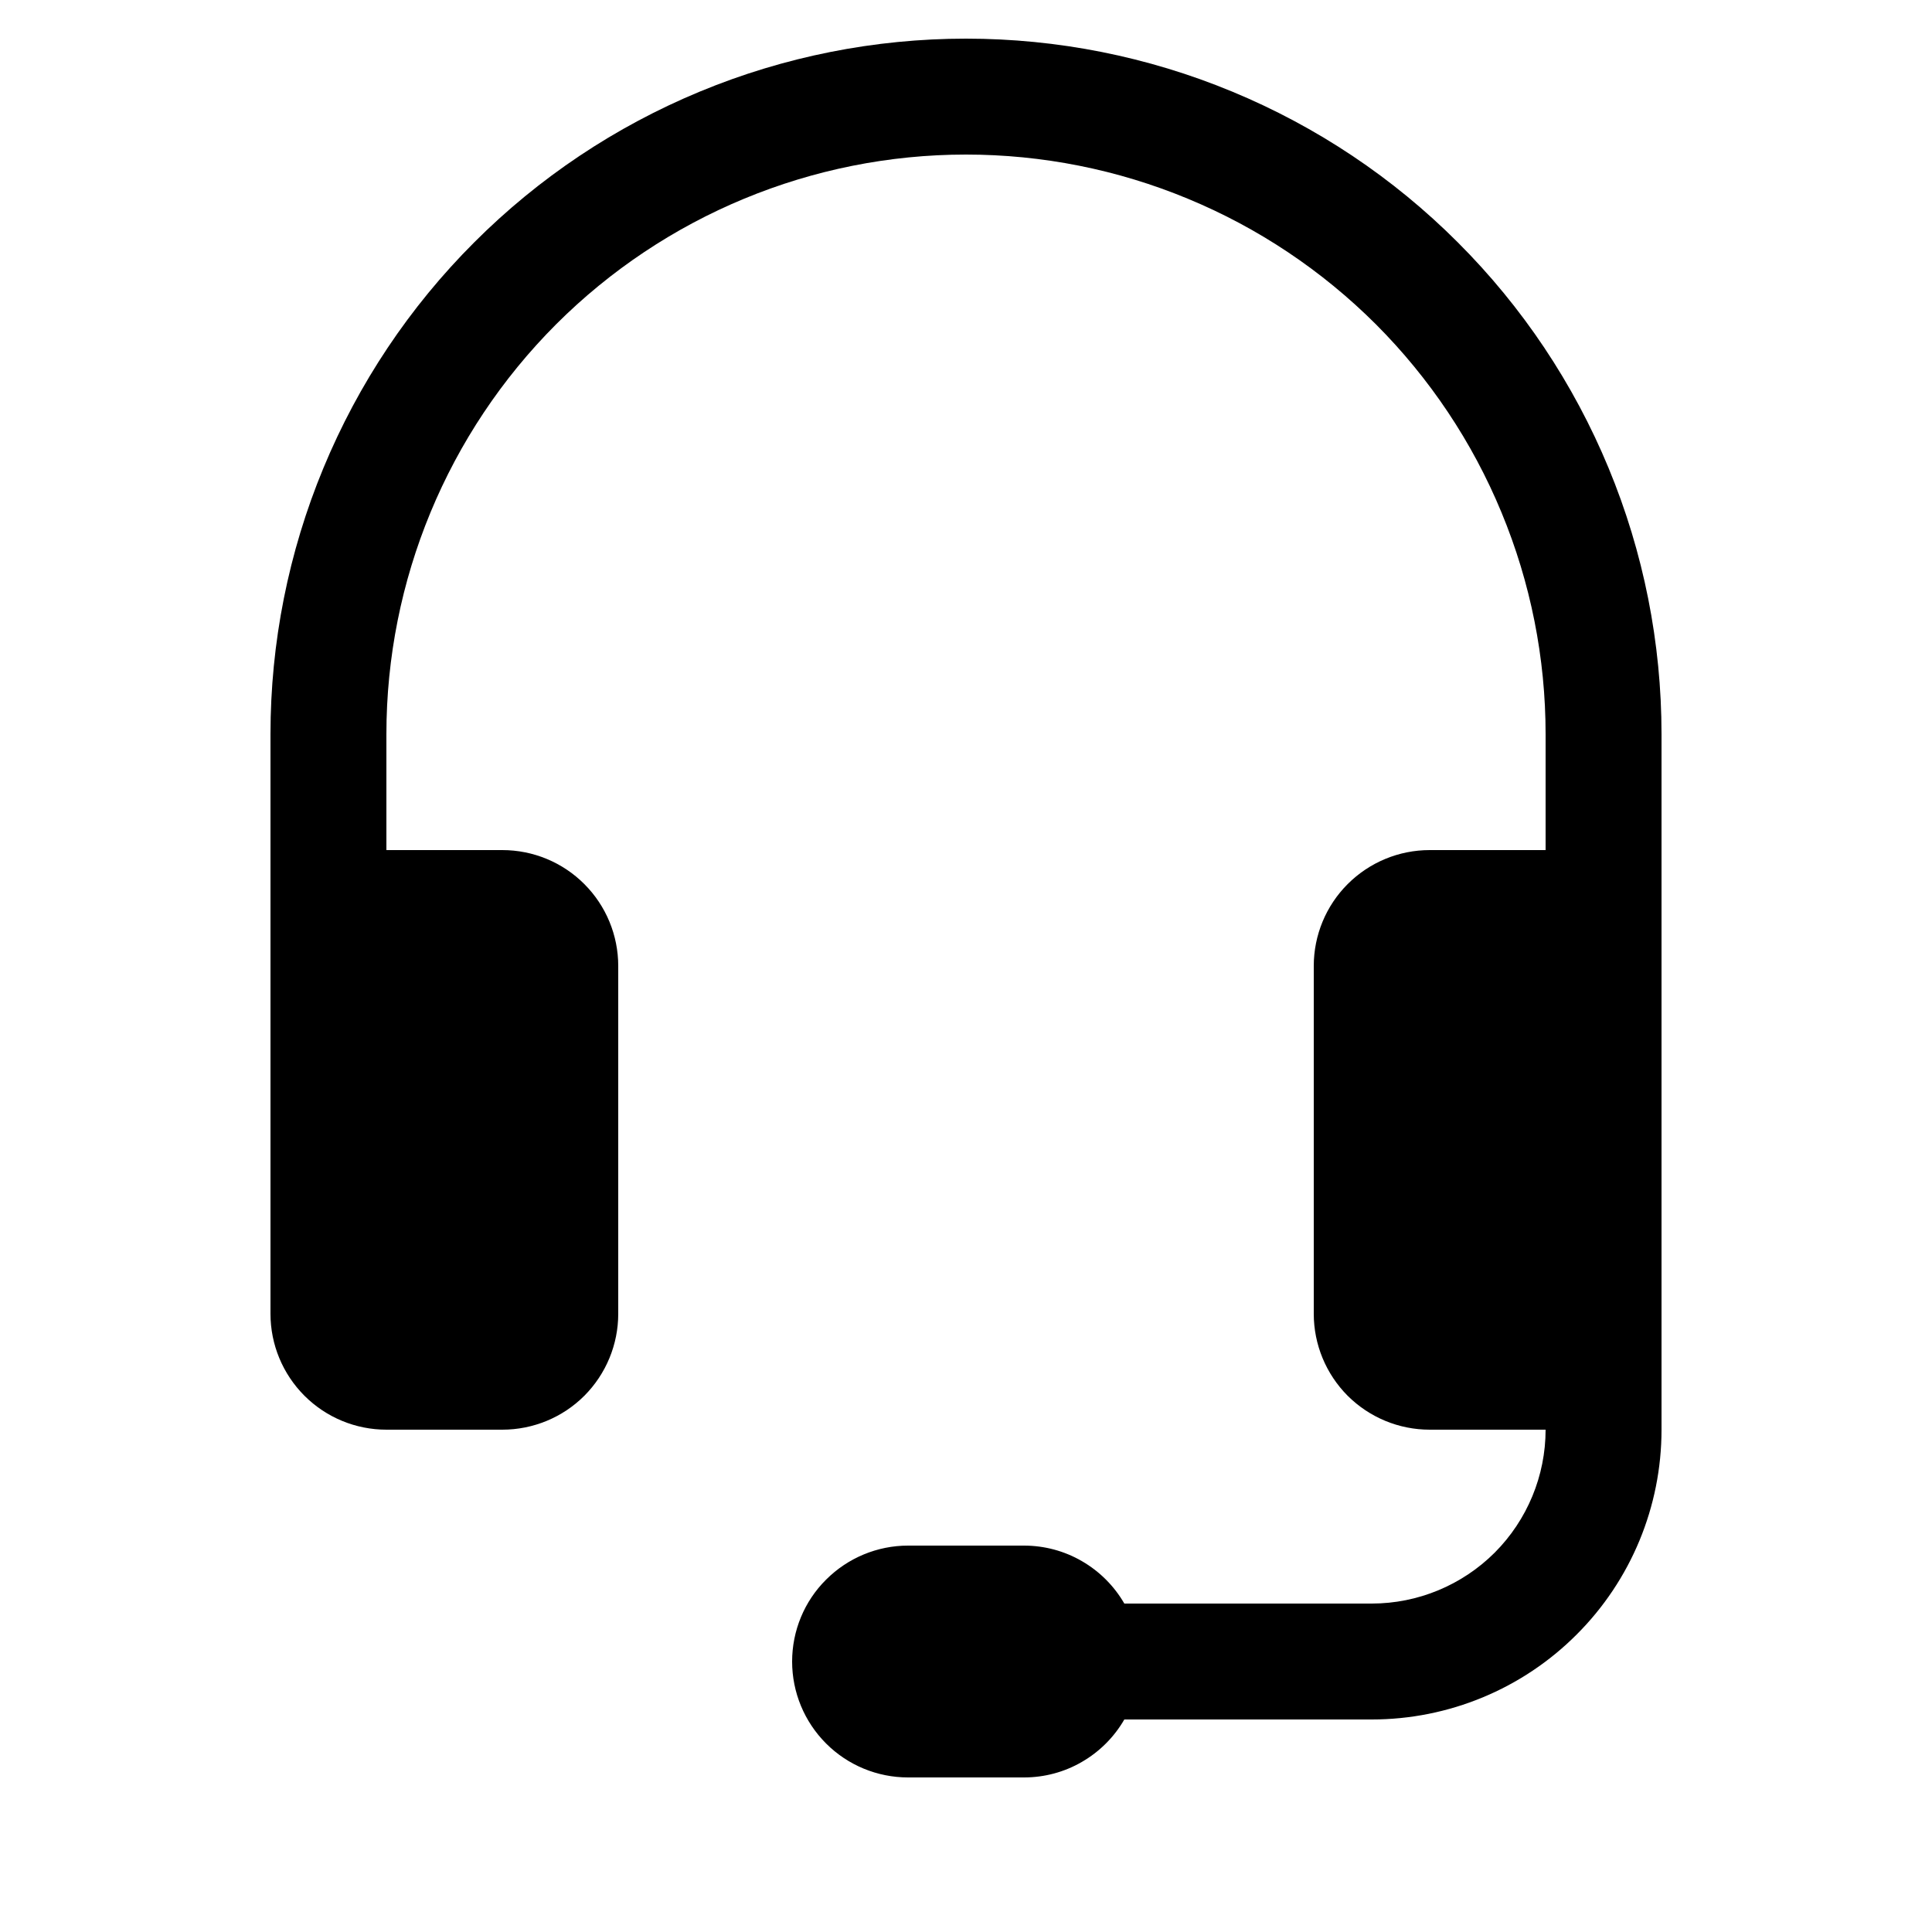 <svg width="20" height="20" viewBox="0 0 20 20" fill="none" xmlns="http://www.w3.org/2000/svg">
<g clip-path="url(#clip0_10_16)">
<path d="M10 1.6C8.409 1.6 6.883 2.232 5.757 3.357C4.632 4.483 4 6.009 4 7.6V8.8H5.2C5.518 8.8 5.824 8.926 6.049 9.152C6.274 9.377 6.4 9.682 6.4 10V13.6C6.4 13.918 6.274 14.223 6.049 14.449C5.824 14.674 5.518 14.8 5.2 14.8H4C3.682 14.8 3.377 14.674 3.152 14.449C2.926 14.223 2.8 13.918 2.8 13.6V7.6C2.8 6.655 2.986 5.718 3.348 4.845C3.71 3.971 4.24 3.177 4.909 2.509C5.577 1.84 6.371 1.31 7.245 0.948C8.118 0.586 9.055 0.4 10 0.4C10.946 0.4 11.882 0.586 12.755 0.948C13.629 1.31 14.423 1.84 15.091 2.509C15.76 3.177 16.29 3.971 16.652 4.845C17.014 5.718 17.2 6.655 17.2 7.6V14.8C17.2 15.596 16.884 16.359 16.321 16.921C15.759 17.484 14.996 17.8 14.2 17.8H11.639C11.534 17.982 11.382 18.134 11.2 18.239C11.018 18.345 10.811 18.4 10.6 18.4H9.4C9.082 18.4 8.777 18.274 8.552 18.049C8.326 17.823 8.2 17.518 8.2 17.2C8.2 16.882 8.326 16.576 8.552 16.352C8.777 16.127 9.082 16 9.4 16H10.6C10.811 16 11.018 16.055 11.2 16.161C11.382 16.266 11.534 16.418 11.639 16.6H14.2C14.677 16.6 15.135 16.41 15.473 16.073C15.81 15.735 16 15.277 16 14.8H14.8C14.482 14.8 14.177 14.674 13.951 14.449C13.726 14.223 13.6 13.918 13.6 13.6V10C13.6 9.682 13.726 9.377 13.951 9.152C14.177 8.926 14.482 8.8 14.8 8.8H16V7.6C16 6.812 15.845 6.032 15.543 5.304C15.242 4.576 14.8 3.915 14.243 3.357C13.685 2.8 13.024 2.358 12.296 2.057C11.568 1.755 10.788 1.6 10 1.6Z" fill="black"/>
</g>
<defs>
<clipPath id="clip0_10_16">
<rect width="19.2" height="19.2" fill="white" transform="translate(0.4 0.4)"/>
</clipPath>
</defs>
</svg>
